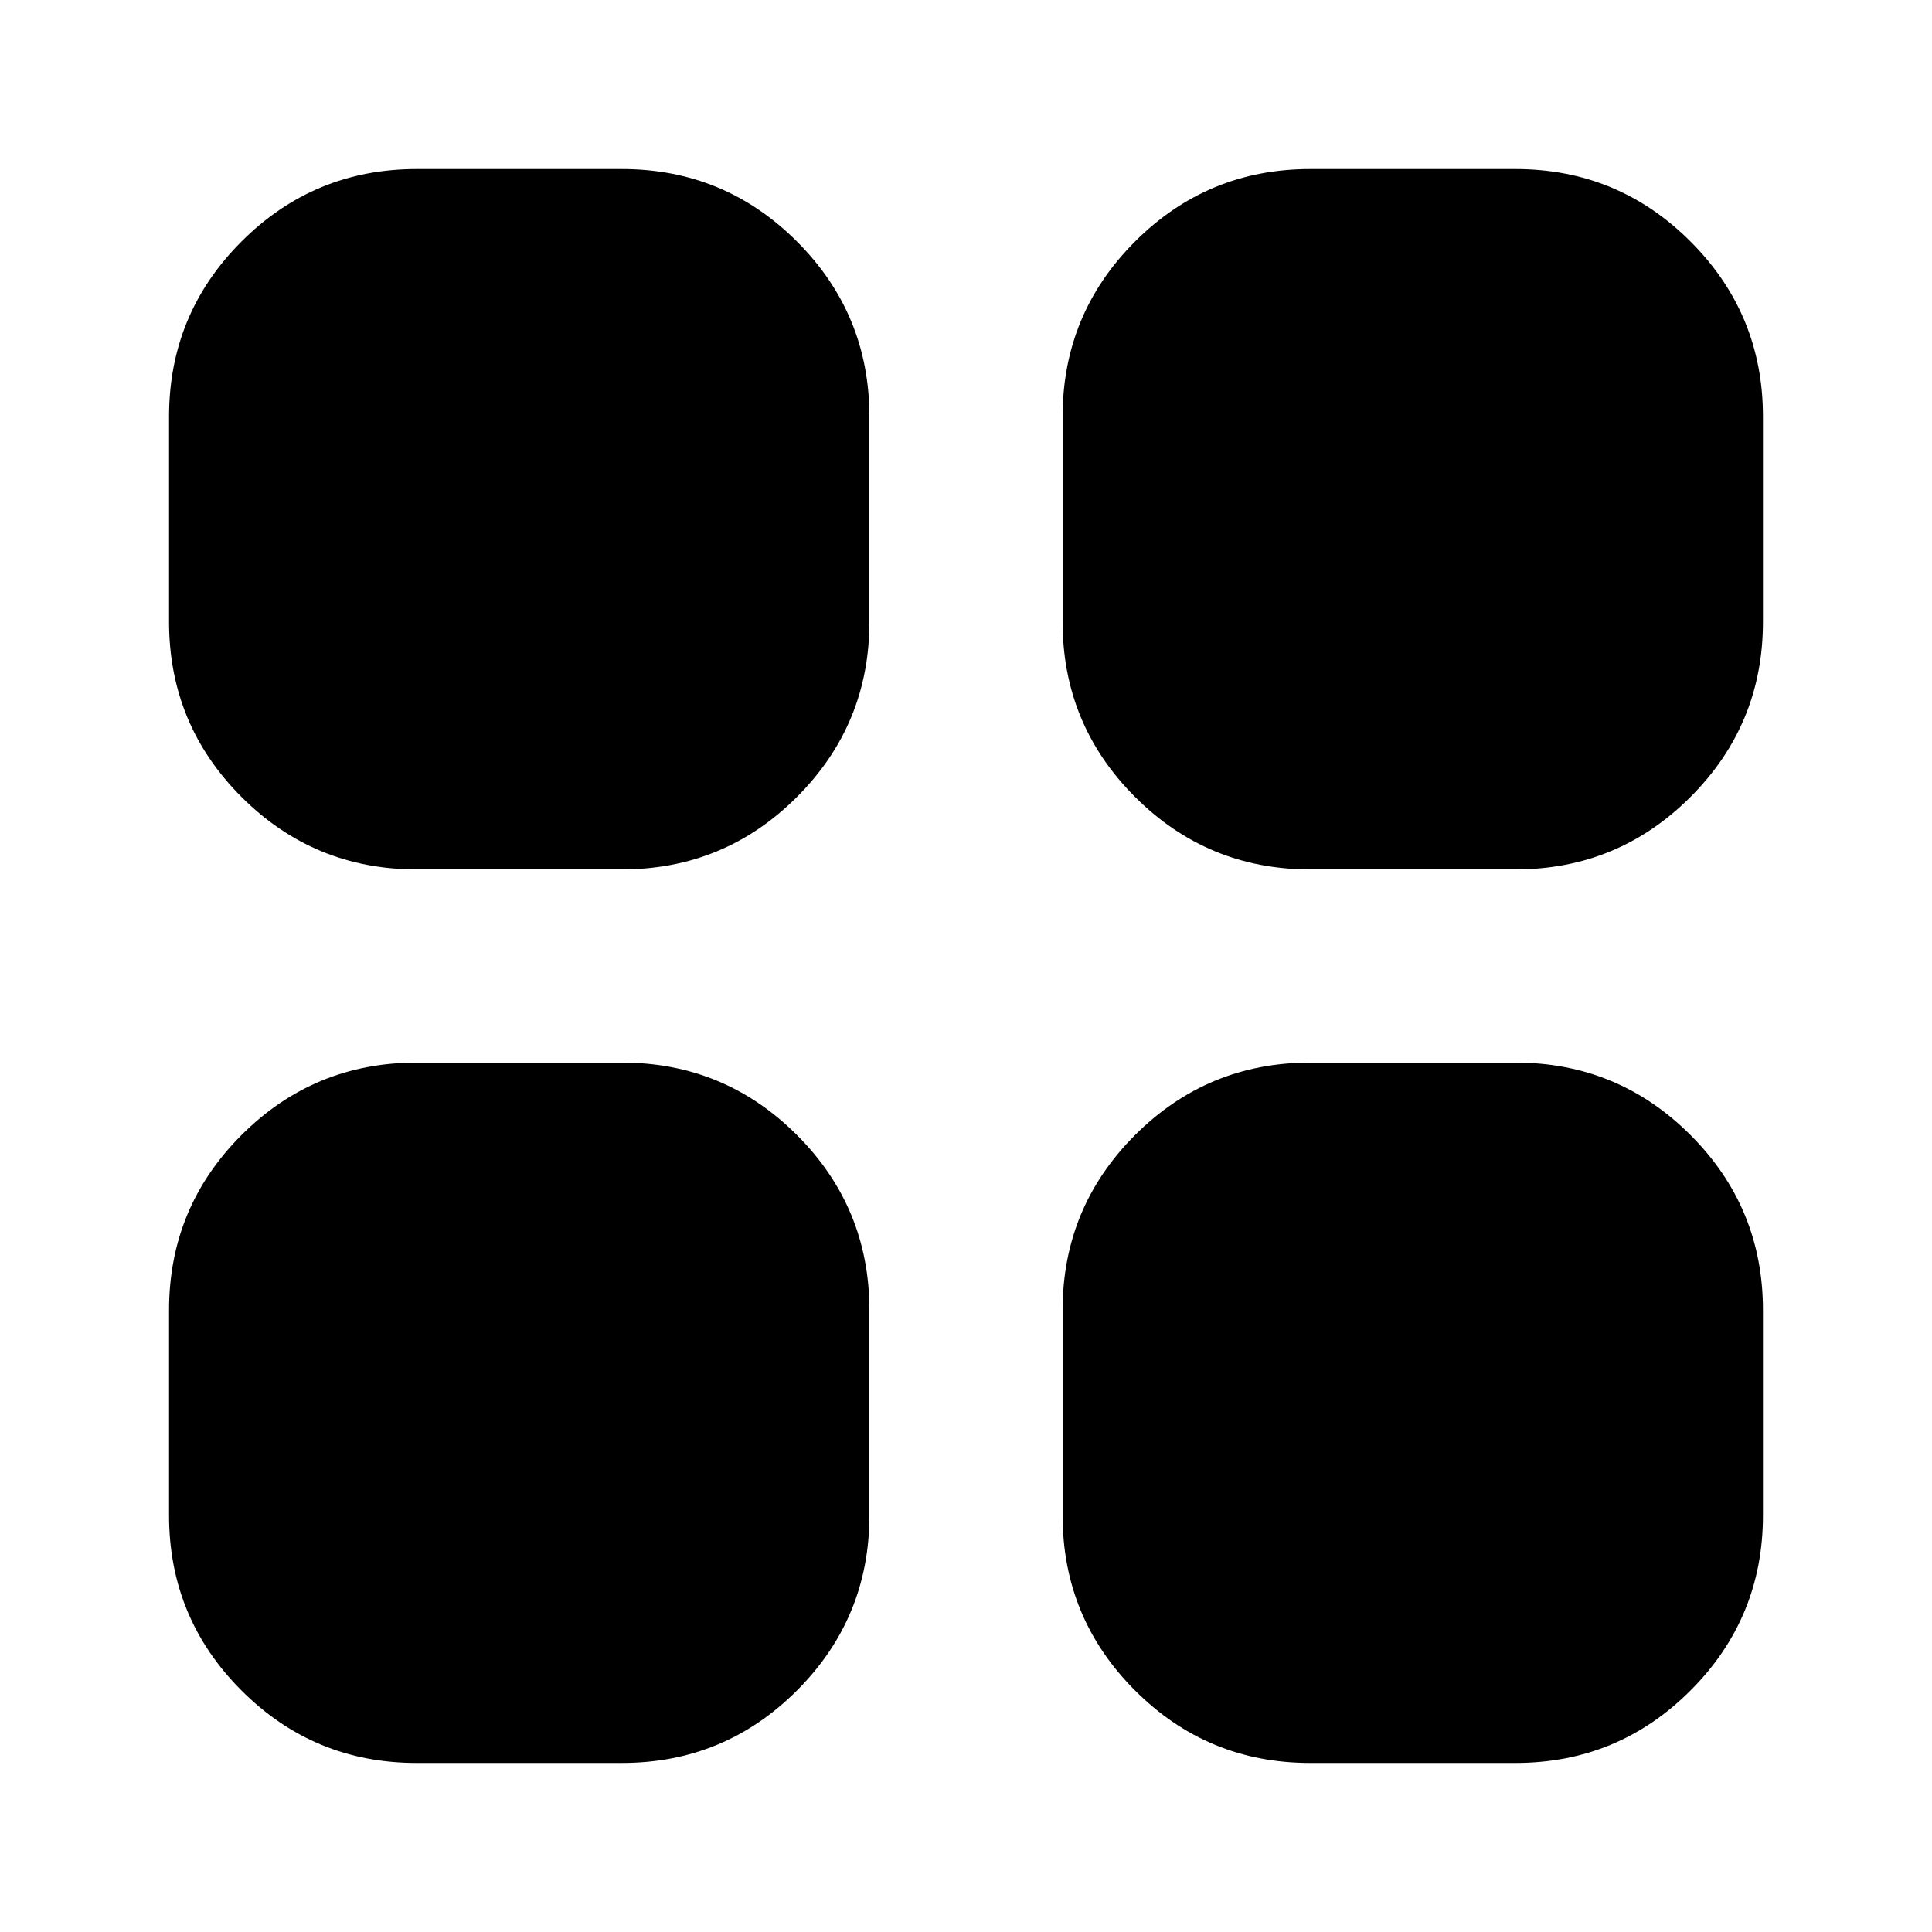 <svg xmlns="http://www.w3.org/2000/svg" height="24" width="24"><path d="M16.275 10.8Q15 10.8 14.1 9.9Q13.2 9 13.2 7.725V5.175Q13.2 3.9 14.1 3Q15 2.1 16.275 2.1H18.825Q20.1 2.1 21 3Q21.9 3.9 21.9 5.175V7.725Q21.9 9 21 9.9Q20.1 10.8 18.825 10.8ZM10.8 7.725Q10.8 9 9.9 9.9Q9 10.8 7.725 10.8H5.175Q3.9 10.8 3 9.9Q2.1 9 2.1 7.725V5.175Q2.1 3.9 3 3Q3.9 2.1 5.175 2.1H7.725Q9 2.1 9.9 3Q10.8 3.9 10.8 5.175ZM13.2 16.275Q13.2 15 14.1 14.1Q15 13.2 16.275 13.2H18.825Q20.1 13.2 21 14.1Q21.9 15 21.9 16.275V18.825Q21.9 20.1 21 21Q20.1 21.9 18.825 21.9H16.275Q15 21.9 14.1 21Q13.2 20.1 13.2 18.825ZM7.725 13.2Q9 13.2 9.9 14.1Q10.8 15 10.8 16.275V18.825Q10.8 20.1 9.9 21Q9 21.9 7.725 21.9H5.175Q3.9 21.9 3 21Q2.1 20.1 2.1 18.825V16.275Q2.1 15 3 14.1Q3.9 13.2 5.175 13.2Z"/></svg>